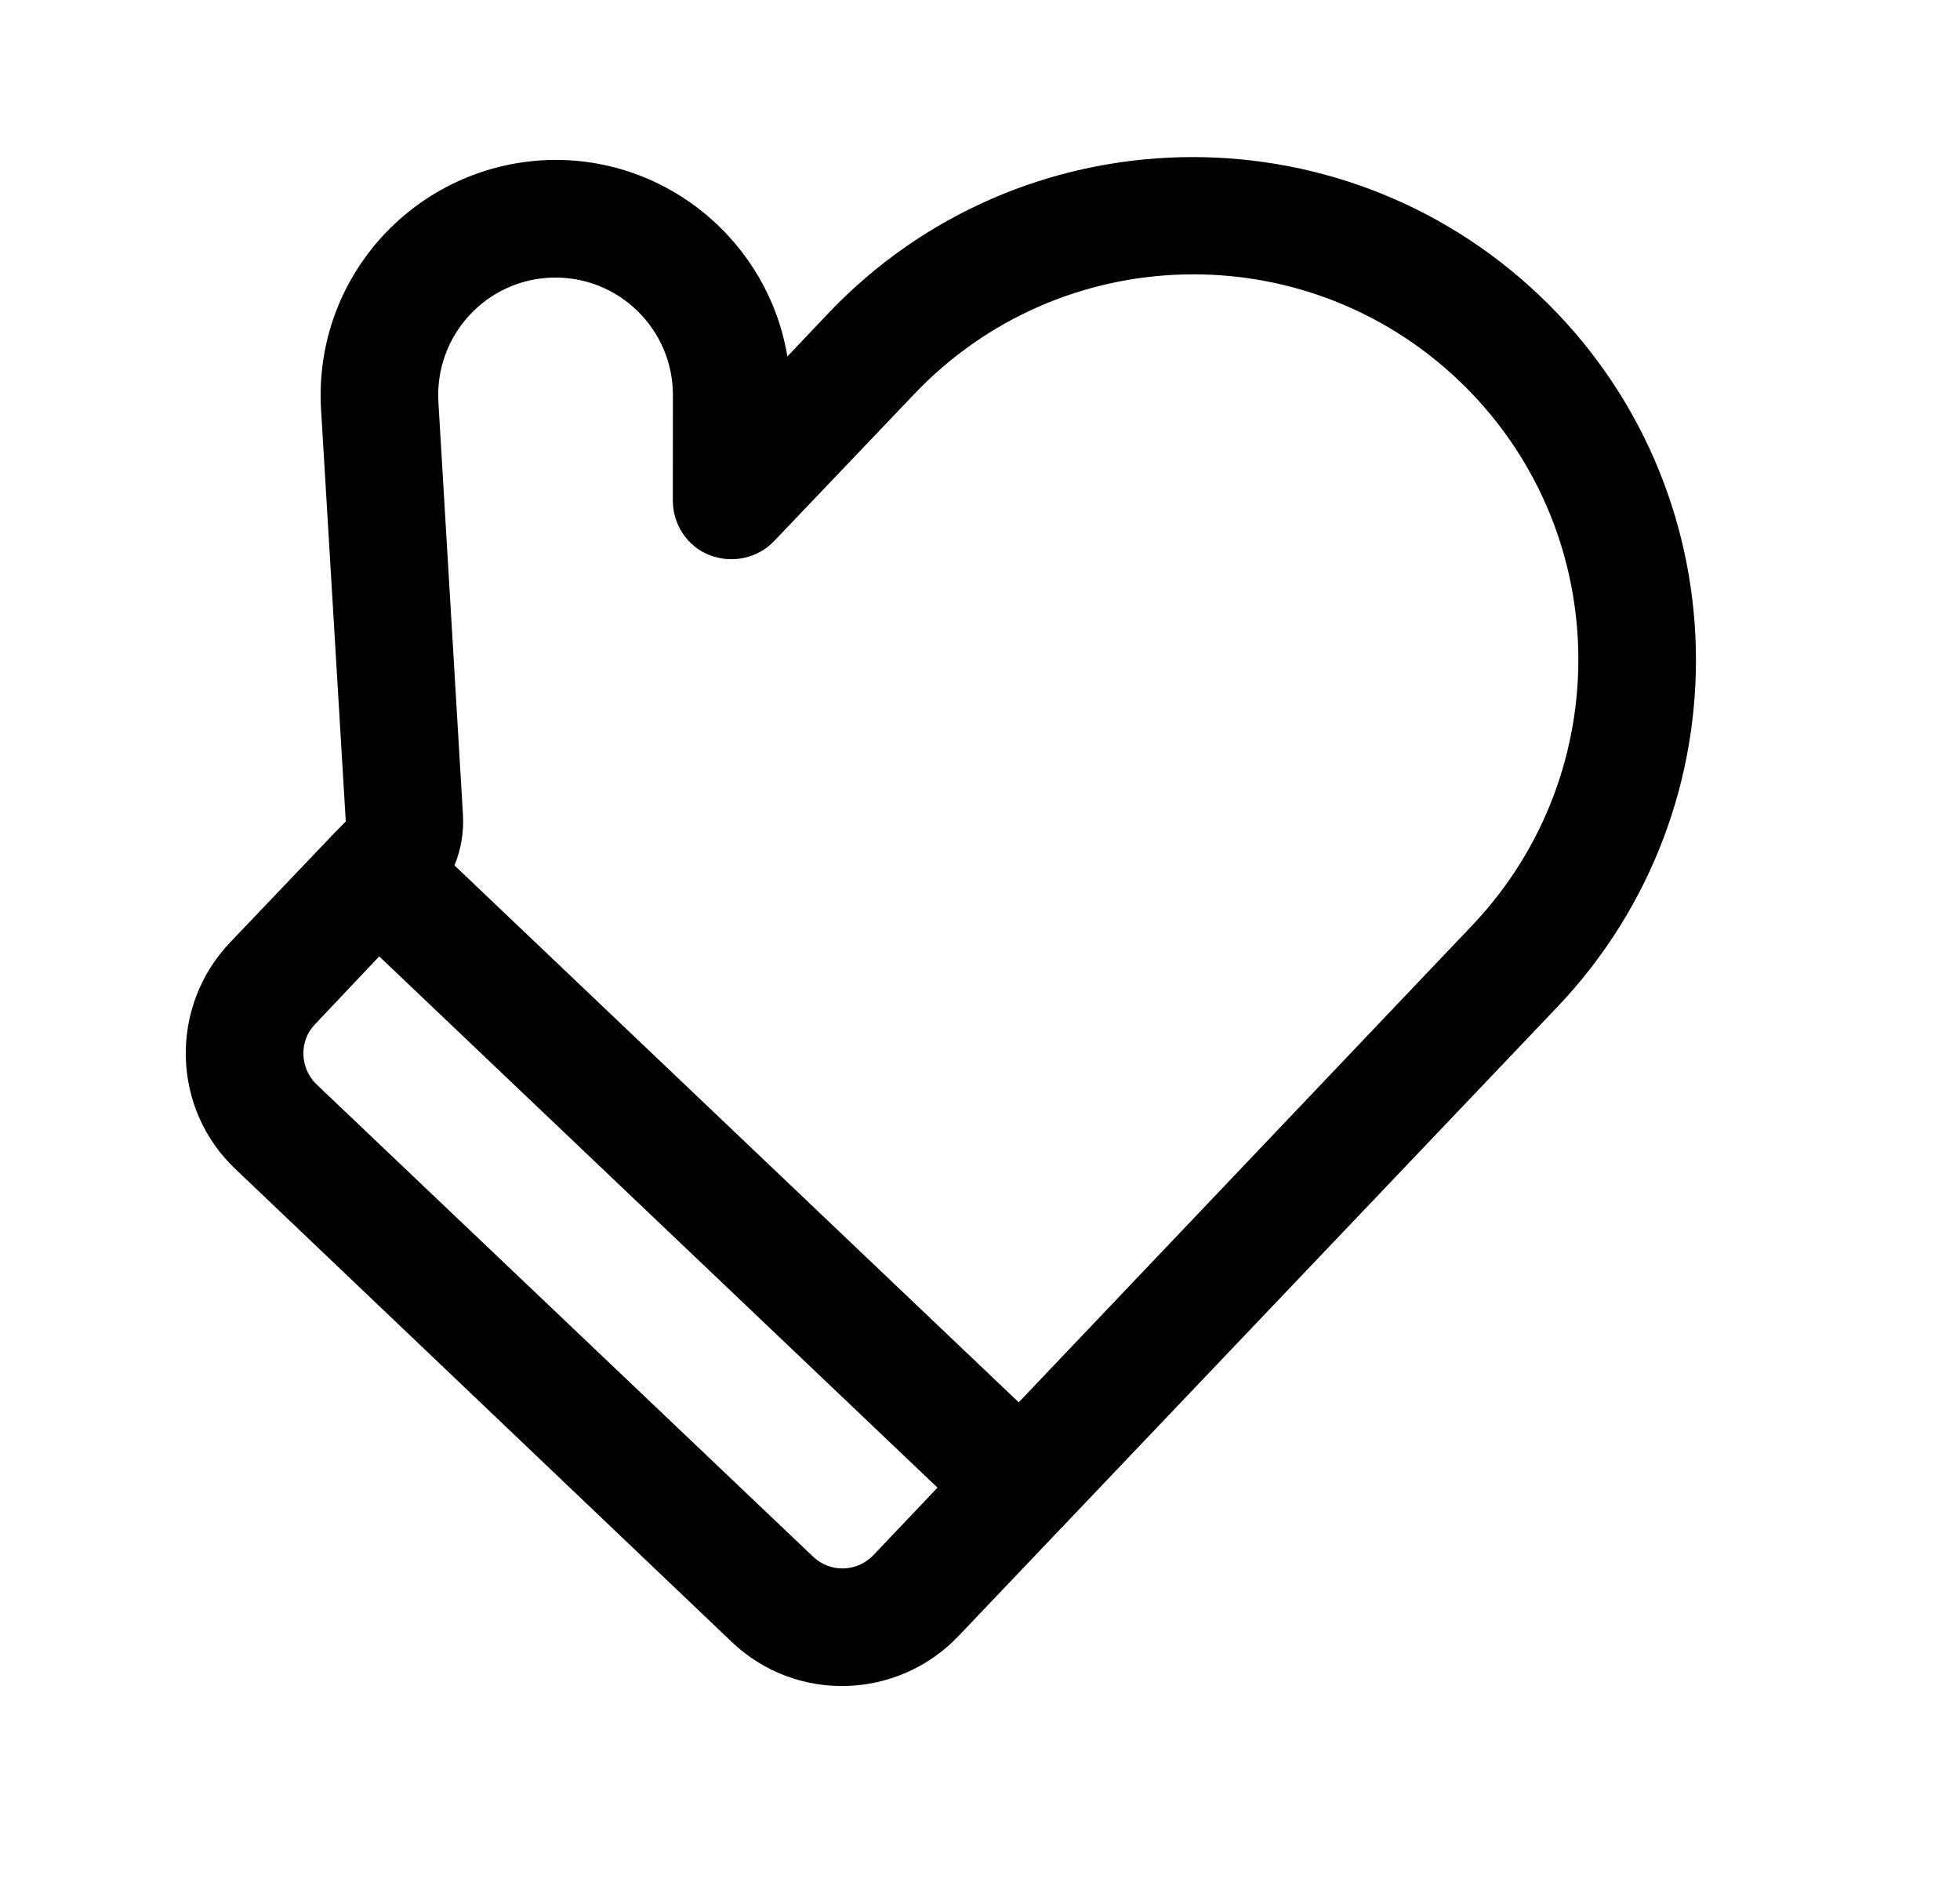 <svg width="25" height="24" viewBox="0 0 25 24" fill="none" xmlns="http://www.w3.org/2000/svg">
<path fill-rule="evenodd" clip-rule="evenodd" d="M13.595 19.425C13.585 19.437 13.574 19.449 13.563 19.46C13.553 19.471 13.541 19.483 13.53 19.493L12.229 20.86C11.45 21.68 10.155 21.72 9.335 20.94L3.005 14.91C2.187 14.14 2.154 12.84 2.933 12.02L4.268 10.62L4.407 10.48L4.41 10.47L4.095 5.22C3.995 3.52 5.316 2.09 7.012 2.04C8.527 2.004 9.803 3.098 10.043 4.546L10.57 3.99C13.011 1.43 17.071 1.33 19.638 3.77C22.206 6.21 22.307 10.27 19.865 12.84L13.595 19.425ZM9.053 7.08C8.768 6.97 8.581 6.69 8.582 6.38L8.583 5.04C8.585 4.2 7.892 3.52 7.05 3.54C6.203 3.56 5.541 4.28 5.592 5.13L5.905 10.39C5.918 10.613 5.88 10.833 5.797 11.036L12.994 17.883L18.779 11.8C20.648 9.83 20.572 6.72 18.605 4.85C16.638 2.98 13.527 3.06 11.657 5.03L9.874 6.9C9.664 7.12 9.338 7.19 9.053 7.08ZM4.837 12.196L4.02 13.06C3.812 13.27 3.821 13.62 4.039 13.83L10.37 19.85C10.589 20.06 10.934 20.05 11.142 19.83L11.958 18.971L4.837 12.196Z" fill="black"/>
</svg>